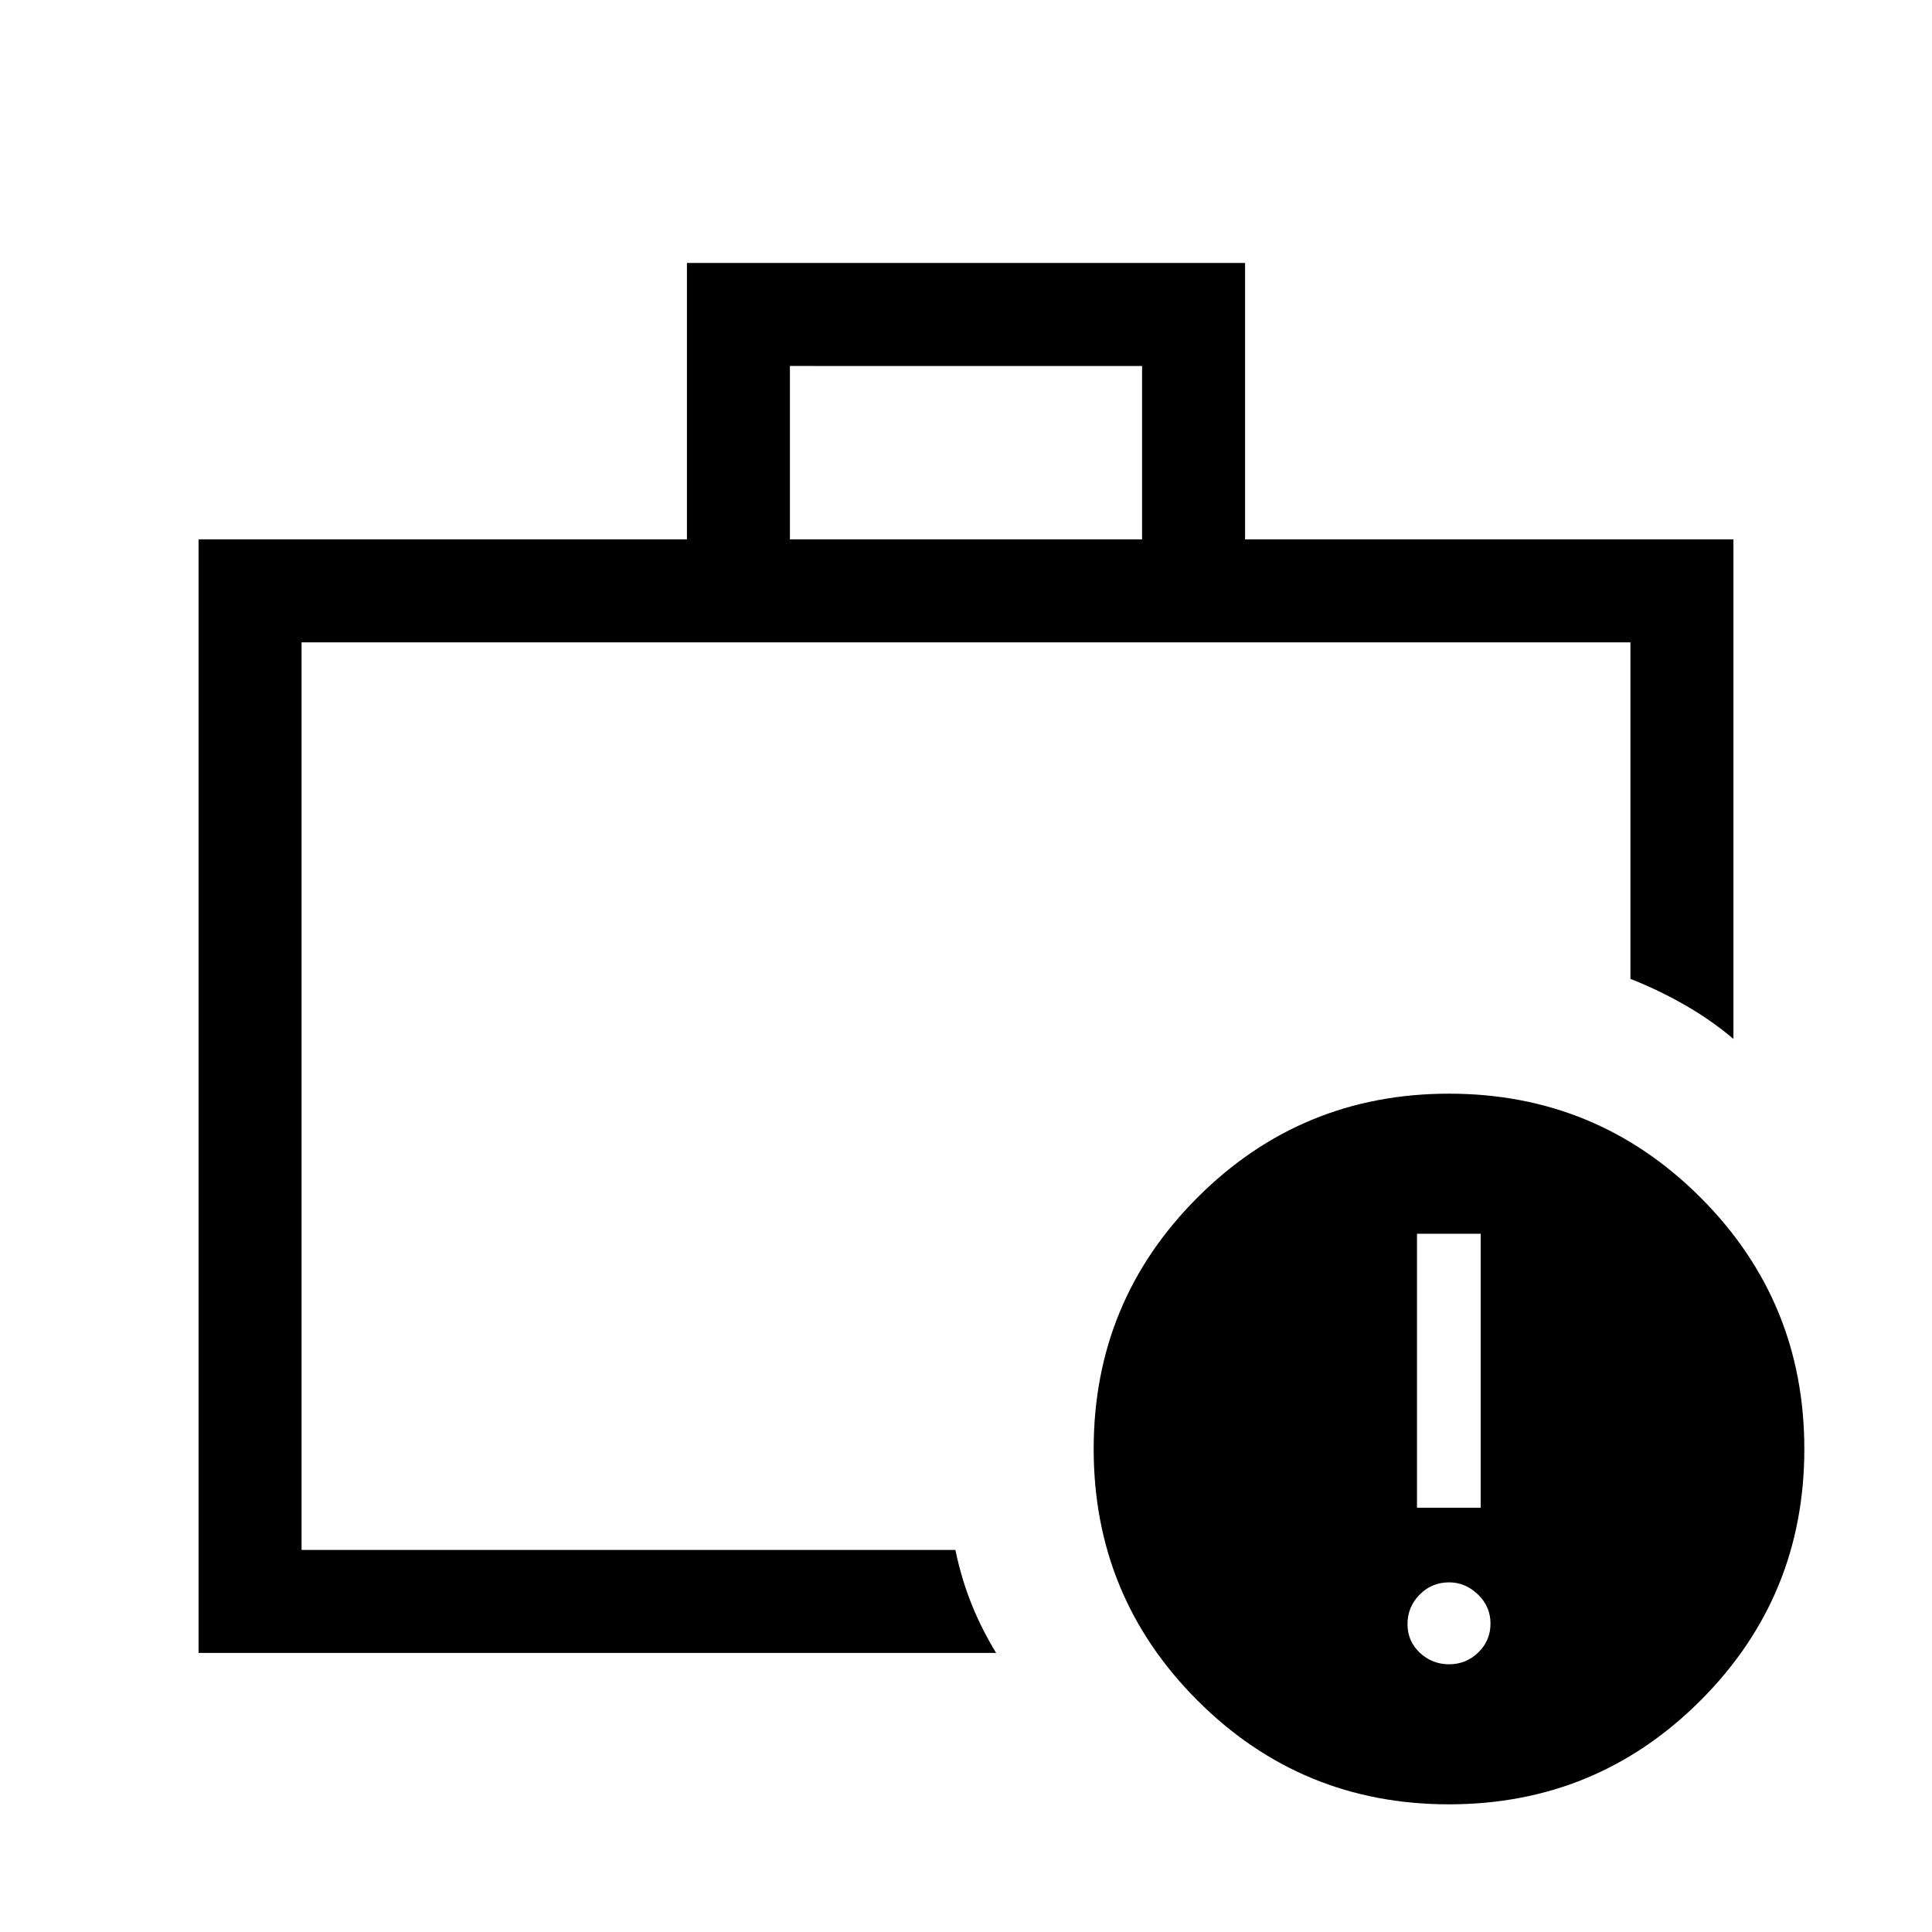 <svg xmlns="http://www.w3.org/2000/svg" height="40" viewBox="0 -960 960 960" width="40"><path d="M149.85-214.46v24.61-450.97 426.36Zm-51.18 75.79V-692h242.66v-137.33h277.34V-692h242.66v248.23q-11.03-9.36-24.22-16.9-13.19-7.53-26.96-12.94v-167.21h-660.3v450.97h324.87q3.05 14.54 8.09 27.04t12.16 24.14H98.67ZM392.51-692h174.98v-86.15H392.51V-692ZM720-63.44q-73.38 0-124.97-51.59T543.44-240q0-73.38 51.59-124.97T720-416.56q73.38 0 124.97 51.59T896.56-240q0 73.38-51.59 124.97T720-63.44Zm.07-69.59q8.42 0 14.48-5.87 6.07-5.87 6.07-14.37t-6.28-14.49q-6.27-5.98-14.23-5.98-8.75 0-14.74 6.13t-5.99 14.62q0 8.5 6.13 14.23t14.56 5.73Zm-15.97-77.79h31.64v-136.15H704.1v136.15Z"/></svg>